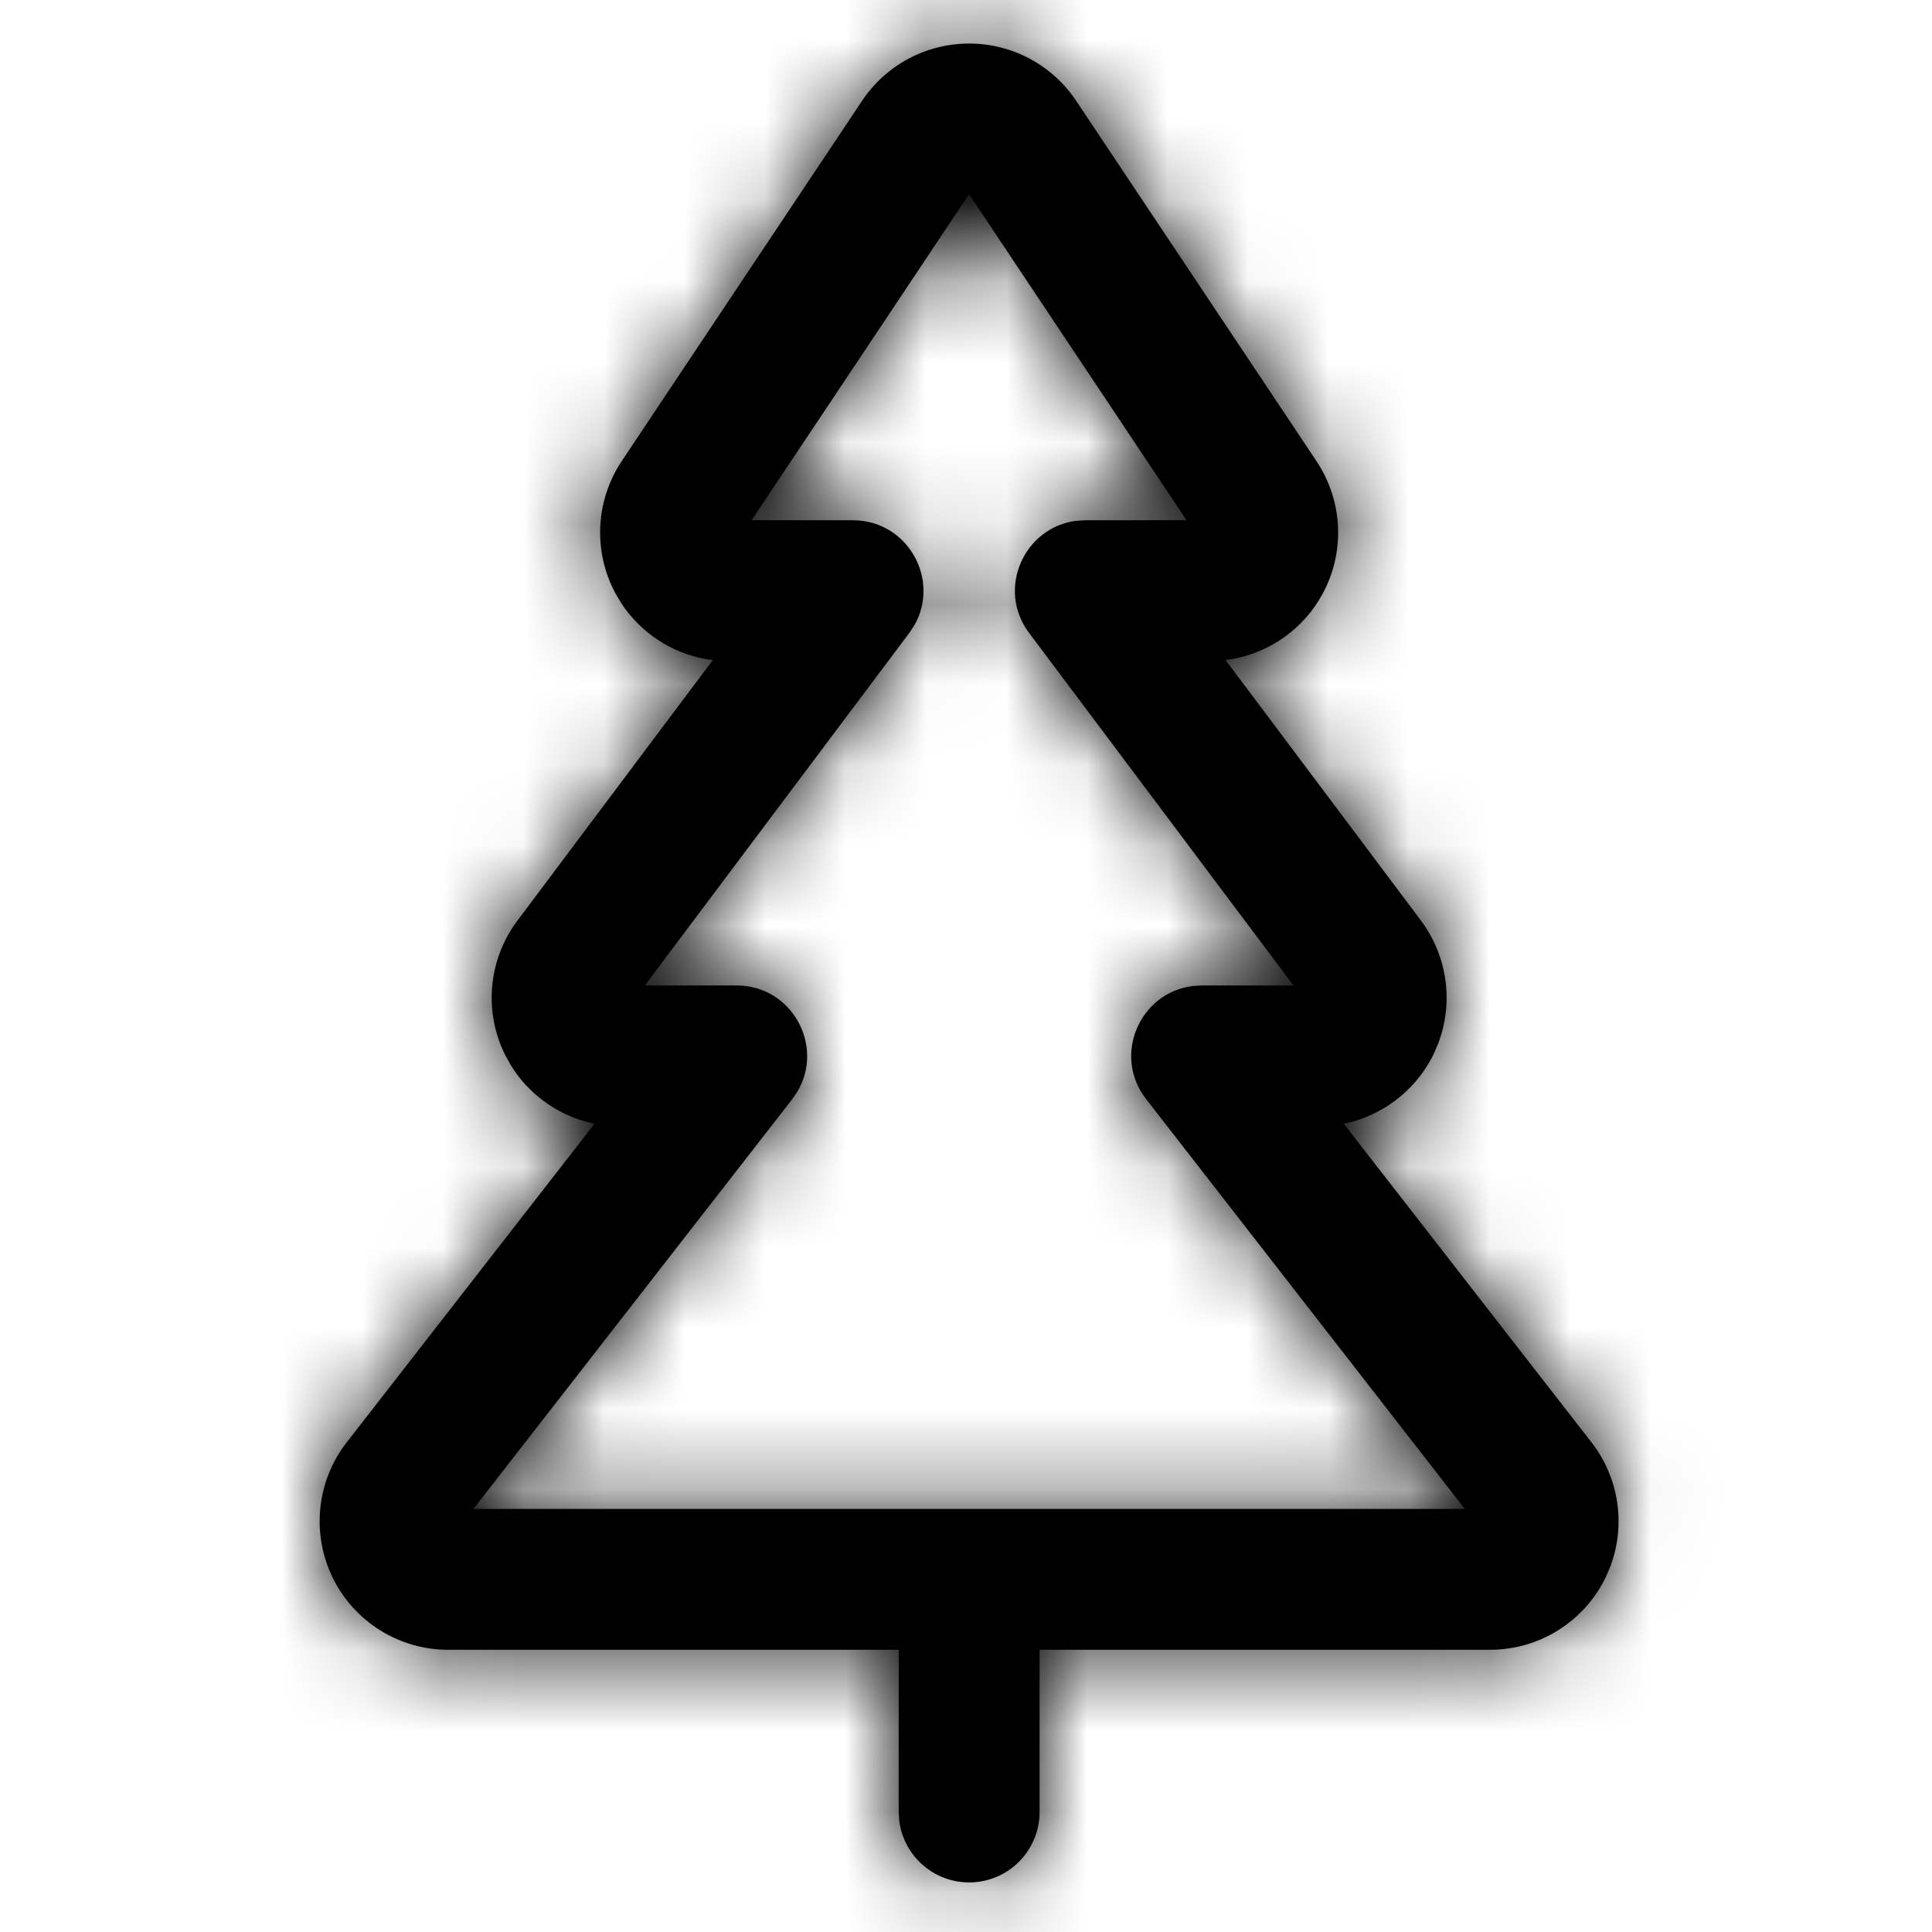 <svg width="24" height="24" viewBox="0 0 24 24" fill="none" xmlns="http://www.w3.org/2000/svg">
<path fill-rule="evenodd" clip-rule="evenodd" d="M12.039 0.541C11.505 0.541 11.006 0.807 10.71 1.251L7.723 5.729C7.396 6.22 7.366 6.851 7.645 7.371L7.72 7.497C7.961 7.861 8.34 8.11 8.766 8.187L8.855 8.199L6.428 11.436C6.064 11.92 6.006 12.568 6.277 13.109L6.35 13.24C6.561 13.578 6.889 13.822 7.265 13.93L7.386 13.959L4.308 17.916C3.933 18.397 3.865 19.05 4.133 19.599C4.402 20.148 4.96 20.496 5.571 20.494H11.164V22.509L11.171 22.619C11.225 23.05 11.593 23.384 12.039 23.384C12.522 23.384 12.914 22.992 12.914 22.509V20.494H18.508C19.117 20.496 19.675 20.148 19.944 19.599L20.004 19.46C20.199 18.943 20.113 18.357 19.768 17.915L16.691 13.958L16.815 13.93C17.238 13.807 17.599 13.514 17.802 13.109L17.862 12.972C18.06 12.462 17.984 11.882 17.653 11.438L15.224 8.199L15.315 8.186C15.787 8.099 16.202 7.802 16.434 7.369C16.712 6.85 16.681 6.219 16.354 5.729L13.368 1.252C13.071 0.807 12.573 0.541 12.039 0.541ZM12.038 2.412L14.739 6.462L13.484 6.463L13.373 6.469C12.722 6.549 12.374 7.316 12.784 7.863L16.068 12.242L14.929 12.242L14.822 12.248C14.162 12.325 13.813 13.108 14.238 13.654L18.196 18.744H5.881L9.841 13.655L9.902 13.566C10.246 12.998 9.842 12.242 9.15 12.242L8.01 12.242L11.295 7.863L11.357 7.77C11.684 7.202 11.278 6.463 10.595 6.463L9.337 6.462L12.038 2.412Z" fill="black"/>
<mask id="mask0_1038_6774" style="mask-type:luminance" maskUnits="userSpaceOnUse" x="3" y="0" width="18" height="24">
<path fill-rule="evenodd" clip-rule="evenodd" d="M12.039 0.541C11.505 0.541 11.006 0.807 10.71 1.251L7.723 5.729C7.396 6.22 7.366 6.851 7.645 7.371L7.72 7.497C7.961 7.861 8.34 8.11 8.766 8.187L8.855 8.199L6.428 11.436C6.064 11.92 6.006 12.568 6.277 13.109L6.35 13.24C6.561 13.578 6.889 13.822 7.265 13.93L7.386 13.959L4.308 17.916C3.933 18.397 3.865 19.05 4.133 19.599C4.402 20.148 4.96 20.496 5.571 20.494H11.164V22.509L11.171 22.619C11.225 23.05 11.593 23.384 12.039 23.384C12.522 23.384 12.914 22.992 12.914 22.509V20.494H18.508C19.117 20.496 19.675 20.148 19.944 19.599L20.004 19.46C20.199 18.943 20.113 18.357 19.768 17.915L16.691 13.958L16.815 13.93C17.238 13.807 17.599 13.514 17.802 13.109L17.862 12.972C18.06 12.462 17.984 11.882 17.653 11.438L15.224 8.199L15.315 8.186C15.787 8.099 16.202 7.802 16.434 7.369C16.712 6.85 16.681 6.219 16.354 5.729L13.368 1.252C13.071 0.807 12.573 0.541 12.039 0.541ZM12.038 2.412L14.739 6.462L13.484 6.463L13.373 6.469C12.722 6.549 12.374 7.316 12.784 7.863L16.068 12.242L14.929 12.242L14.822 12.248C14.162 12.325 13.813 13.108 14.238 13.654L18.196 18.744H5.881L9.841 13.655L9.902 13.566C10.246 12.998 9.842 12.242 9.15 12.242L8.01 12.242L11.295 7.863L11.357 7.77C11.684 7.202 11.278 6.463 10.595 6.463L9.337 6.462L12.038 2.412Z" fill="white"/>
</mask>
<g mask="url(#mask0_1038_6774)">
<rect width="24" height="24" fill="black"/>
</g>
</svg>
